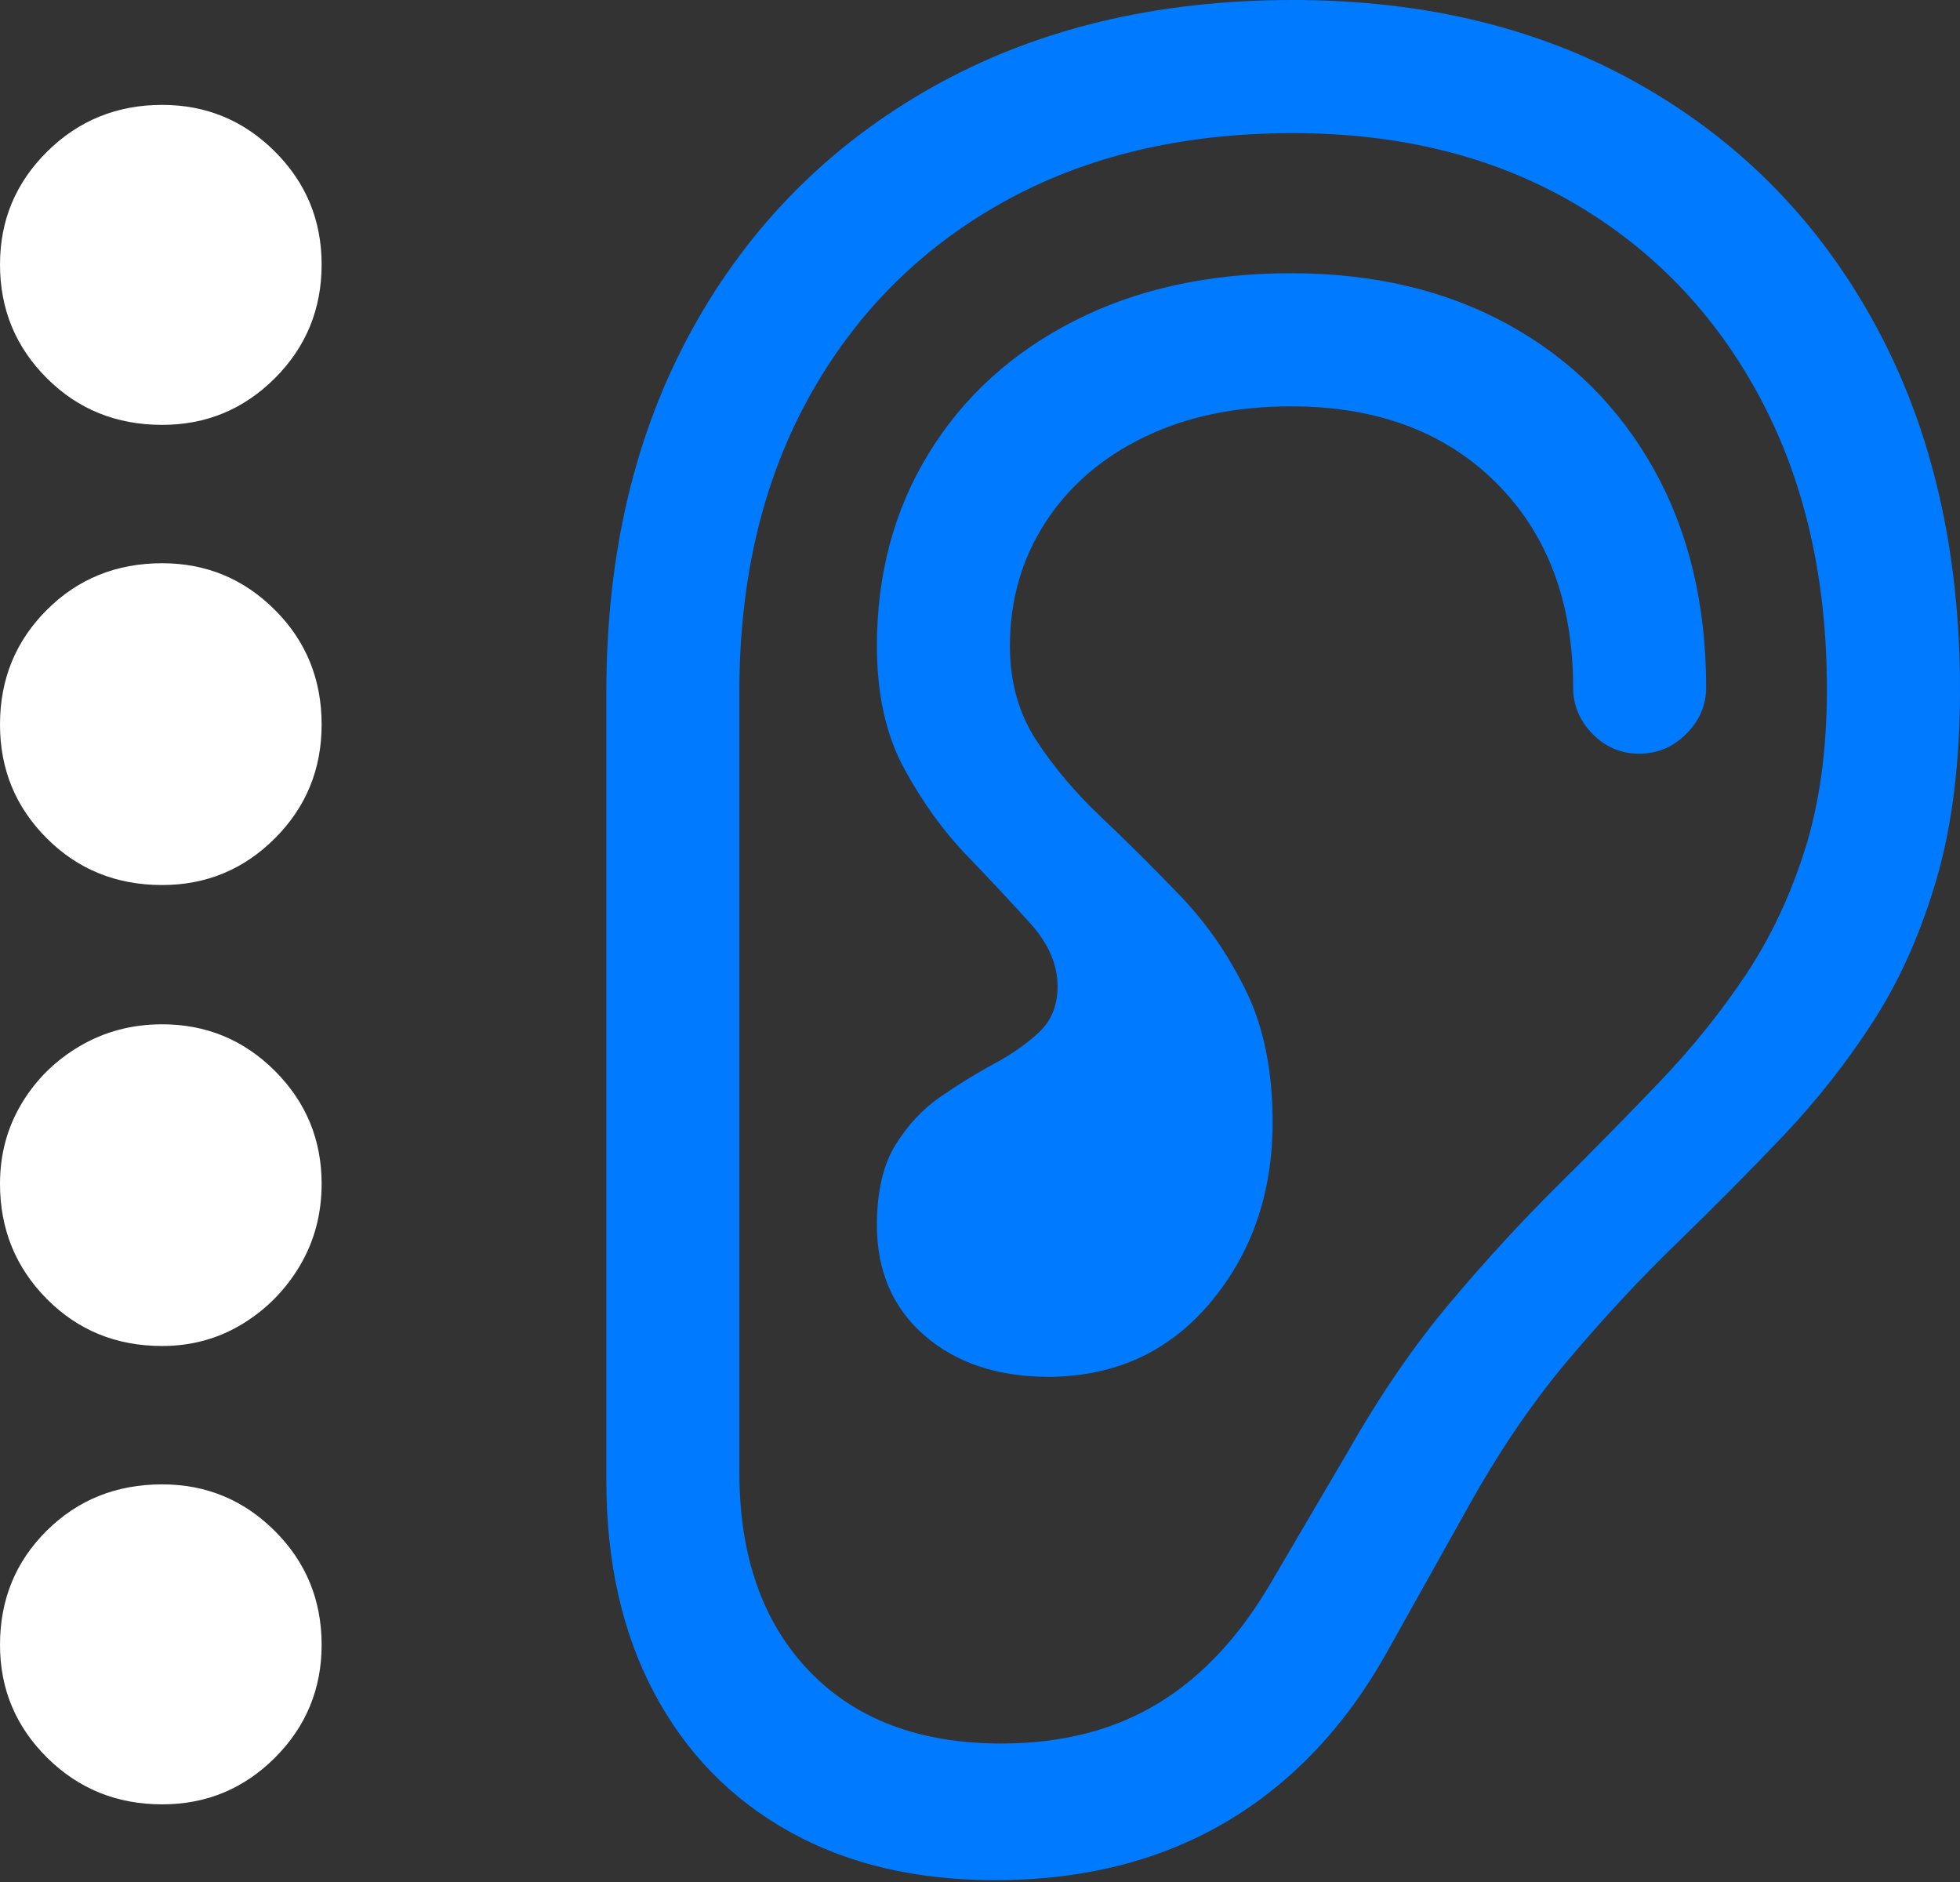 <?xml version="1.0" encoding="UTF-8"?>
<!--Generator: Apple Native CoreSVG 175.5-->
<!DOCTYPE svg
PUBLIC "-//W3C//DTD SVG 1.1//EN"
       "http://www.w3.org/Graphics/SVG/1.1/DTD/svg11.dtd">
<svg version="1.1" xmlns="http://www.w3.org/2000/svg" xmlns:xlink="http://www.w3.org/1999/xlink" width="21.719" height="20.85">
 <rect width="100%" height="100%" fill="#333333" stroke="none"/>
 <g>
  <rect height="20.85" opacity="0" width="21.719" x="0" y="0"/>
  <path d="M6.719 16.406Q6.719 17.754 7.246 18.75Q7.773 19.746 8.74 20.288Q9.707 20.83 11.025 20.83Q12.49 20.83 13.584 20.186Q14.678 19.541 15.371 18.301L16.25 16.729Q16.768 15.791 17.368 15.078Q17.969 14.365 18.584 13.77Q19.199 13.174 19.761 12.583Q20.322 11.992 20.762 11.309Q21.201 10.625 21.46 9.736Q21.719 8.848 21.719 7.637Q21.719 5.342 20.796 3.628Q19.873 1.914 18.208 0.957Q16.543 0 14.326 0Q12.051 0 10.337 0.962Q8.623 1.924 7.671 3.647Q6.719 5.371 6.719 7.666ZM8.193 16.309L8.193 7.666Q8.193 5.801 8.96 4.409Q9.727 3.018 11.104 2.246Q12.48 1.475 14.326 1.475Q16.104 1.475 17.432 2.246Q18.76 3.018 19.502 4.404Q20.244 5.791 20.244 7.637Q20.244 8.643 20 9.414Q19.756 10.185 19.341 10.806Q18.926 11.426 18.389 11.987Q17.852 12.549 17.256 13.14Q16.66 13.73 16.064 14.438Q15.469 15.146 14.941 16.074L14.092 17.52Q13.565 18.428 12.832 18.872Q12.1 19.316 11.094 19.316Q9.736 19.316 8.965 18.511Q8.193 17.705 8.193 16.309ZM9.717 13.574Q9.717 14.336 10.244 14.795Q10.771 15.254 11.631 15.254Q12.734 15.244 13.418 14.424Q14.102 13.604 14.102 12.432Q14.102 11.582 13.809 10.981Q13.516 10.381 13.081 9.927Q12.646 9.473 12.212 9.062Q11.777 8.652 11.484 8.203Q11.191 7.754 11.191 7.158Q11.191 6.396 11.582 5.791Q11.973 5.186 12.676 4.844Q13.379 4.502 14.307 4.502Q15.732 4.502 16.582 5.352Q17.432 6.201 17.432 7.617Q17.432 7.91 17.646 8.13Q17.861 8.35 18.164 8.35Q18.467 8.35 18.686 8.13Q18.906 7.91 18.906 7.617Q18.906 6.24 18.33 5.205Q17.754 4.17 16.719 3.599Q15.684 3.027 14.307 3.027Q12.94 3.027 11.904 3.555Q10.869 4.082 10.293 5.02Q9.717 5.957 9.717 7.158Q9.717 7.959 10.02 8.516Q10.322 9.072 10.718 9.482Q11.113 9.893 11.416 10.229Q11.719 10.566 11.719 10.928Q11.719 11.24 11.519 11.431Q11.318 11.621 11.021 11.782Q10.723 11.943 10.425 12.148Q10.127 12.354 9.922 12.685Q9.717 13.018 9.717 13.574Z" fill="#007aff"/>
  <path d="M1.797 19.99Q2.529 19.99 3.047 19.473Q3.564 18.955 3.564 18.223Q3.564 17.48 3.047 16.963Q2.529 16.445 1.797 16.445Q1.035 16.445 0.518 16.958Q0 17.471 0 18.223Q0 18.955 0.522 19.473Q1.045 19.99 1.797 19.99Z" fill="#ffffff"/>
  <path d="M1.797 14.912Q2.285 14.912 2.686 14.668Q3.086 14.424 3.325 14.019Q3.564 13.613 3.564 13.115Q3.564 12.383 3.047 11.865Q2.529 11.348 1.797 11.348Q1.299 11.348 0.889 11.587Q0.479 11.826 0.239 12.227Q0 12.627 0 13.115Q0 13.867 0.518 14.39Q1.035 14.912 1.797 14.912Z" fill="#ffffff"/>
  <path d="M1.797 9.805Q2.529 9.805 3.047 9.287Q3.564 8.77 3.564 8.027Q3.564 7.275 3.047 6.758Q2.529 6.24 1.797 6.24Q1.035 6.24 0.518 6.758Q0 7.275 0 8.027Q0 8.77 0.518 9.287Q1.035 9.805 1.797 9.805Z" fill="#ffffff"/>
  <path d="M1.797 4.707Q2.529 4.707 3.047 4.189Q3.564 3.672 3.564 2.93Q3.564 2.197 3.047 1.68Q2.529 1.162 1.797 1.162Q1.045 1.162 0.522 1.68Q0 2.197 0 2.93Q0 3.672 0.518 4.189Q1.035 4.707 1.797 4.707Z" fill="#ffffff"/>
 </g>
</svg>

